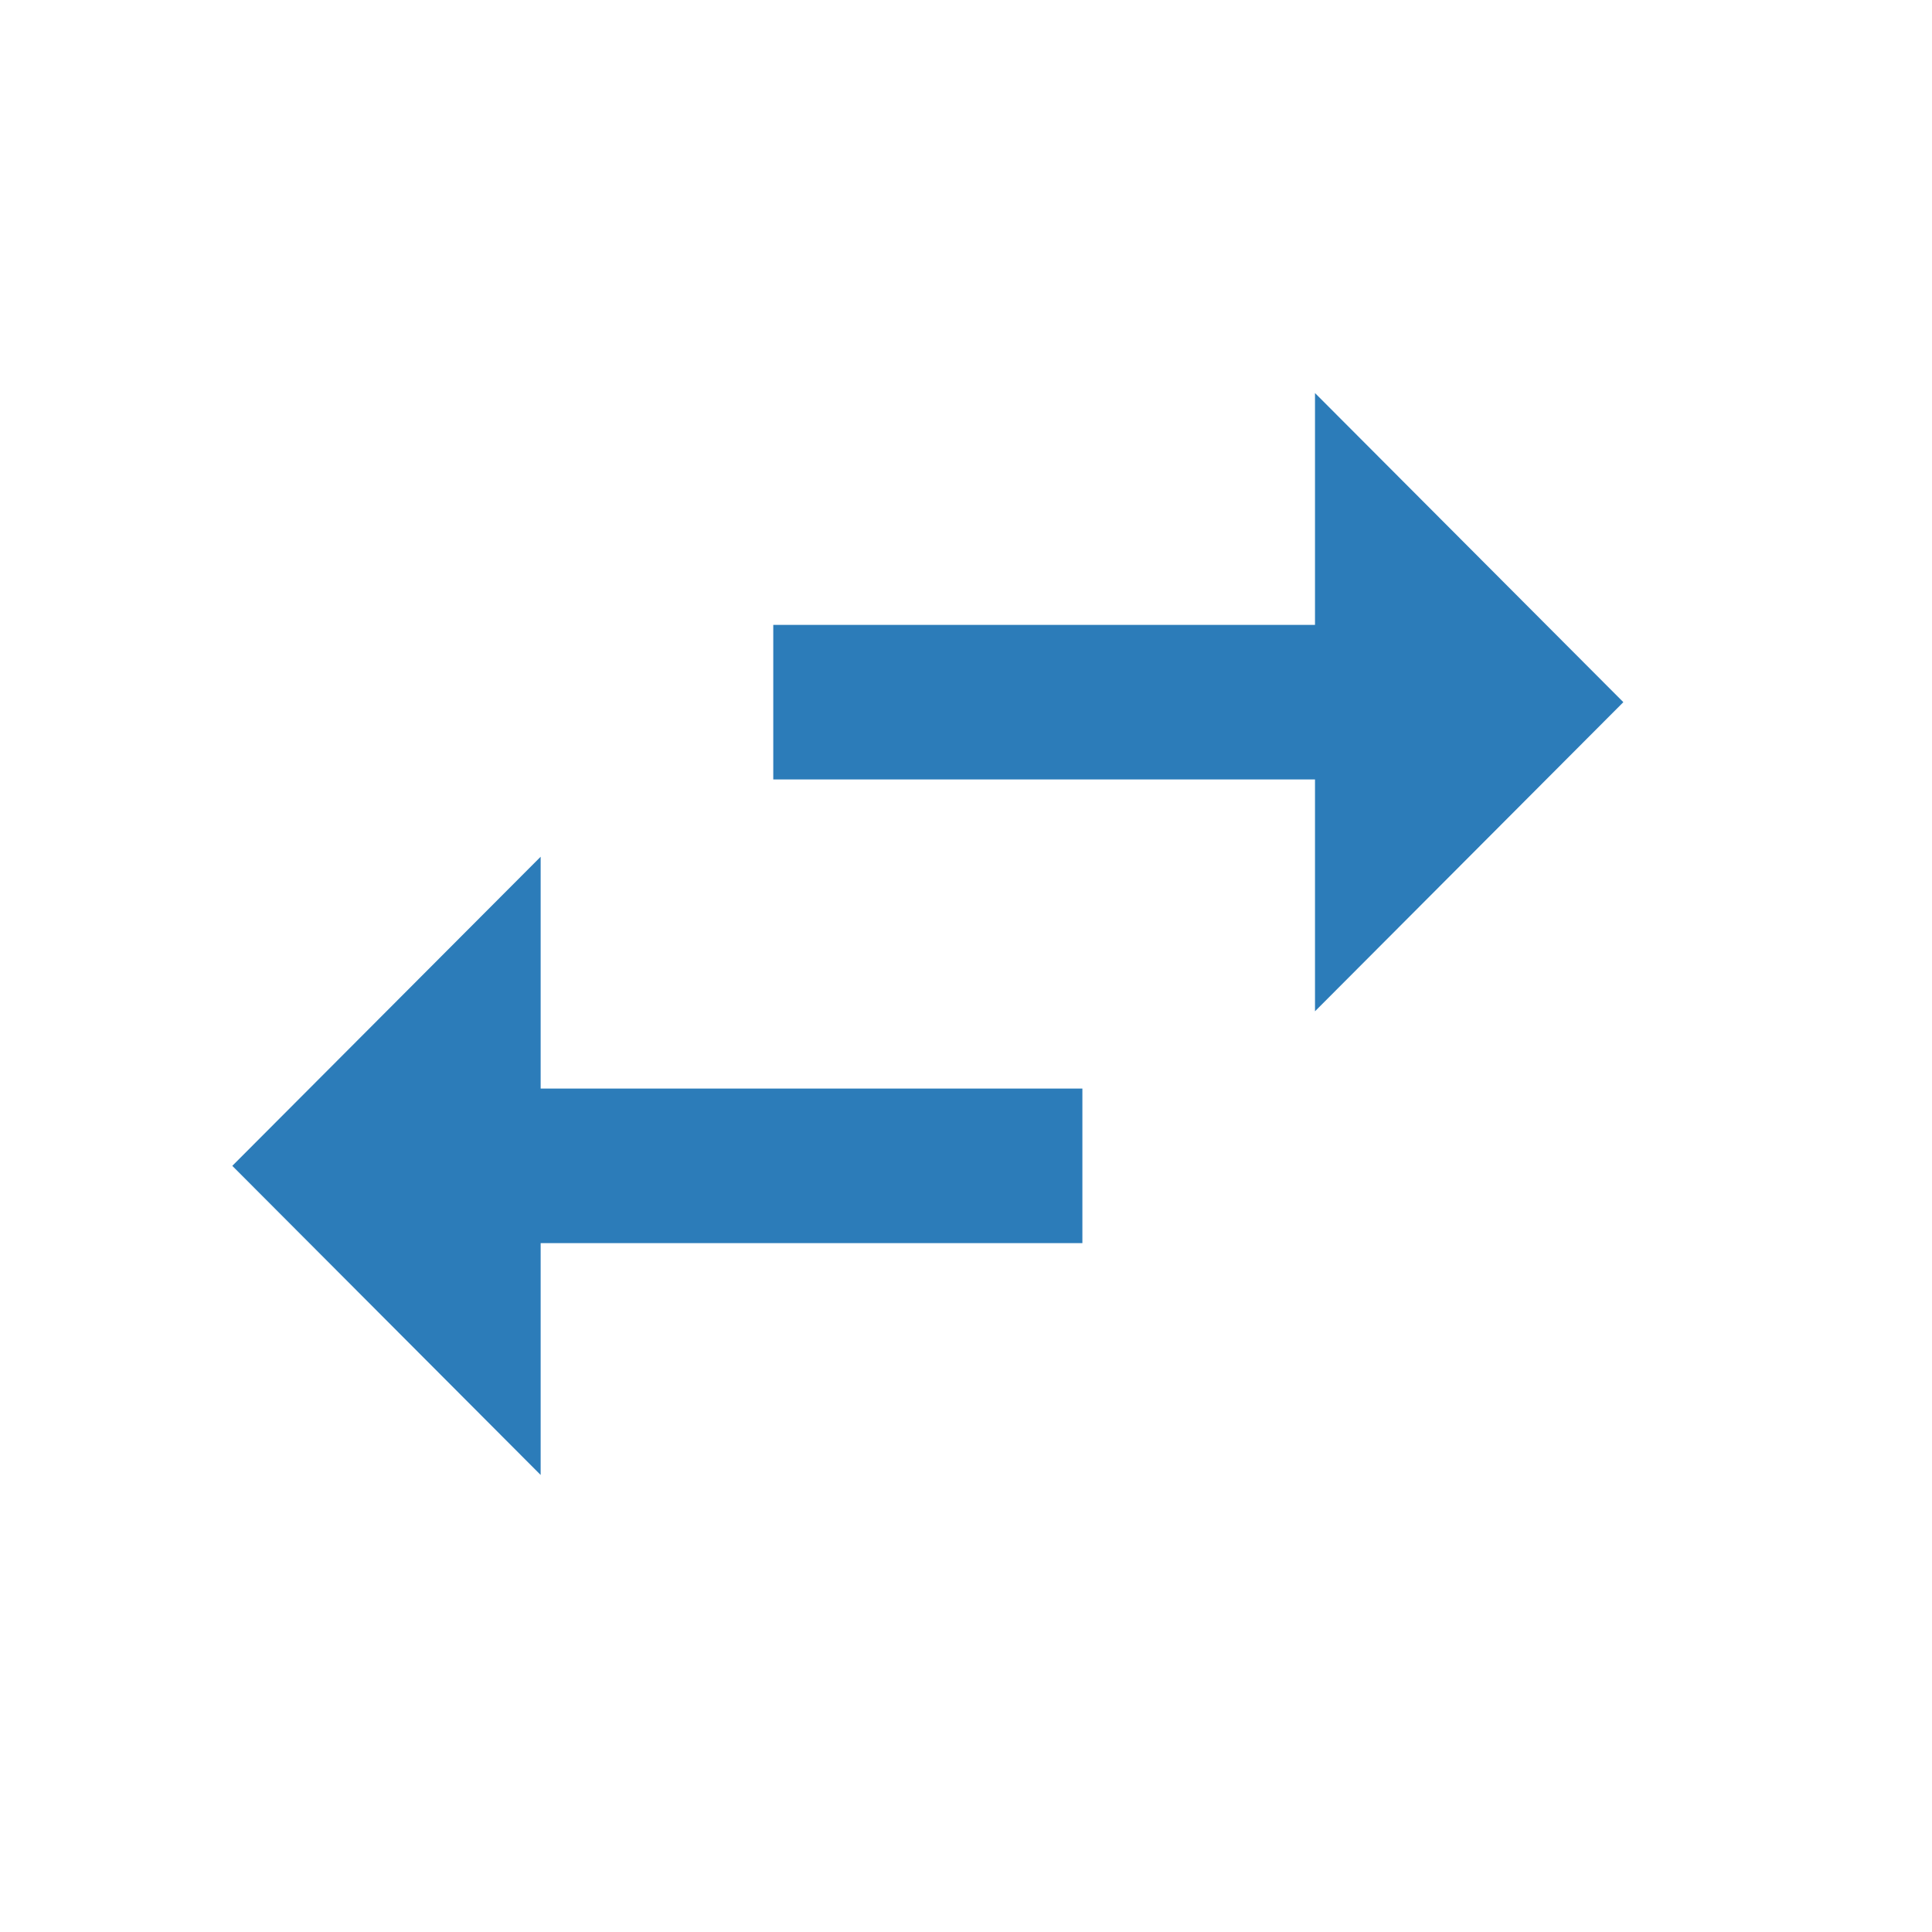 <svg width="25" height="25" viewBox="0 0 25 25" fill="none" xmlns="http://www.w3.org/2000/svg">
<g clip-path="url(#clip0_80_611)">
<path d="M6.996 11.086L3.006 15.086L6.996 19.086V16.086H14.006V14.086H6.996V11.086ZM21.006 9.086L17.016 5.086V8.086H10.006V10.086H17.016V13.086L21.006 9.086Z" fill="#2C7CB9"/>
</g>
<defs>
<clipPath id="clip0_80_611">
<rect width="24" height="24" fill="white" transform="translate(0.006 0.086)"/>
</clipPath>
</defs>
</svg>
